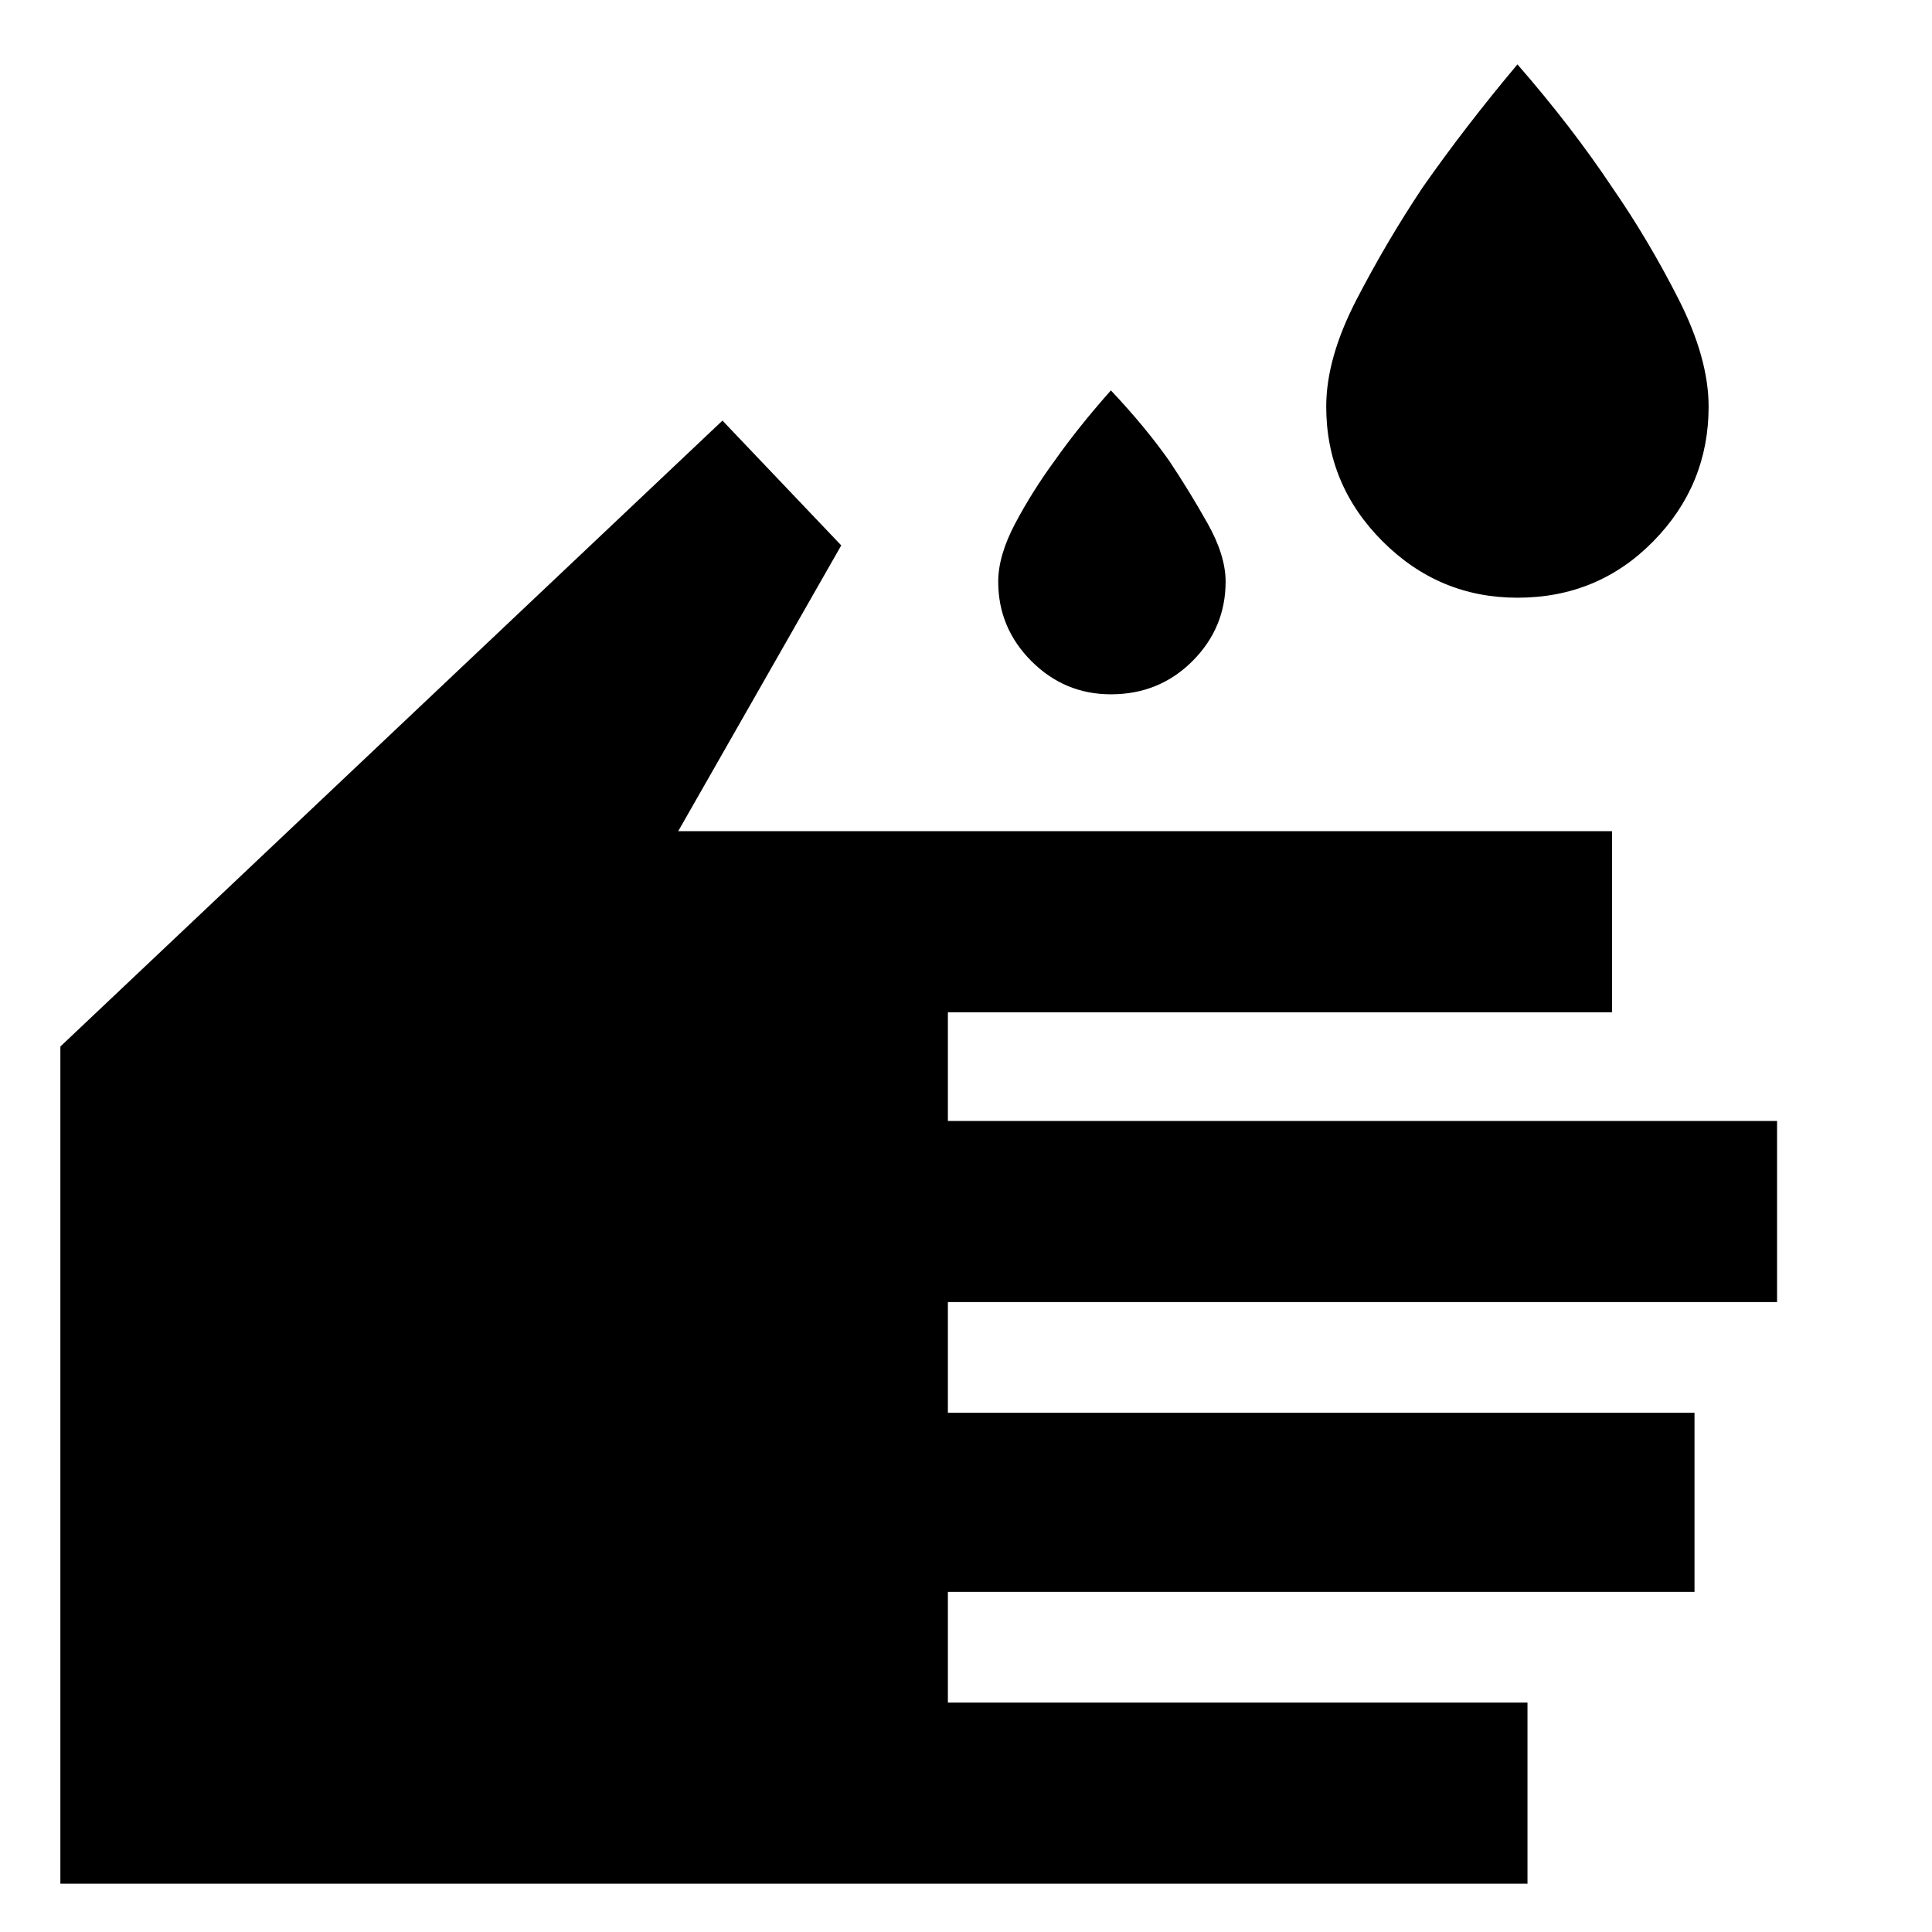 <svg xmlns="http://www.w3.org/2000/svg" height="40" width="40"><path d="M31.417 12.375q-1.625 0-2.792-1.167-1.167-1.166-1.167-2.791 0-1 .625-2.209.625-1.208 1.375-2.333.875-1.25 1.959-2.542 1.125 1.292 1.958 2.542.75 1.083 1.375 2.313.625 1.229.625 2.229 0 1.625-1.146 2.791-1.146 1.167-2.812 1.167Zm-8.417 2q-.958 0-1.646-.687-.687-.688-.687-1.646 0-.542.354-1.209.354-.666.812-1.291.5-.709 1.167-1.459.708.75 1.208 1.459.417.625.792 1.291.375.667.375 1.209 0 .958-.687 1.646-.688.687-1.688.687ZM1.25 39V21.667L14.958 8.708l2.459 2.584-3.375 5.916h19.333v3.75h-13.75v2.25h17.167v3.75H19.625v2.292h15.458v3.708H19.625v2.292h12V39Z"/></svg>